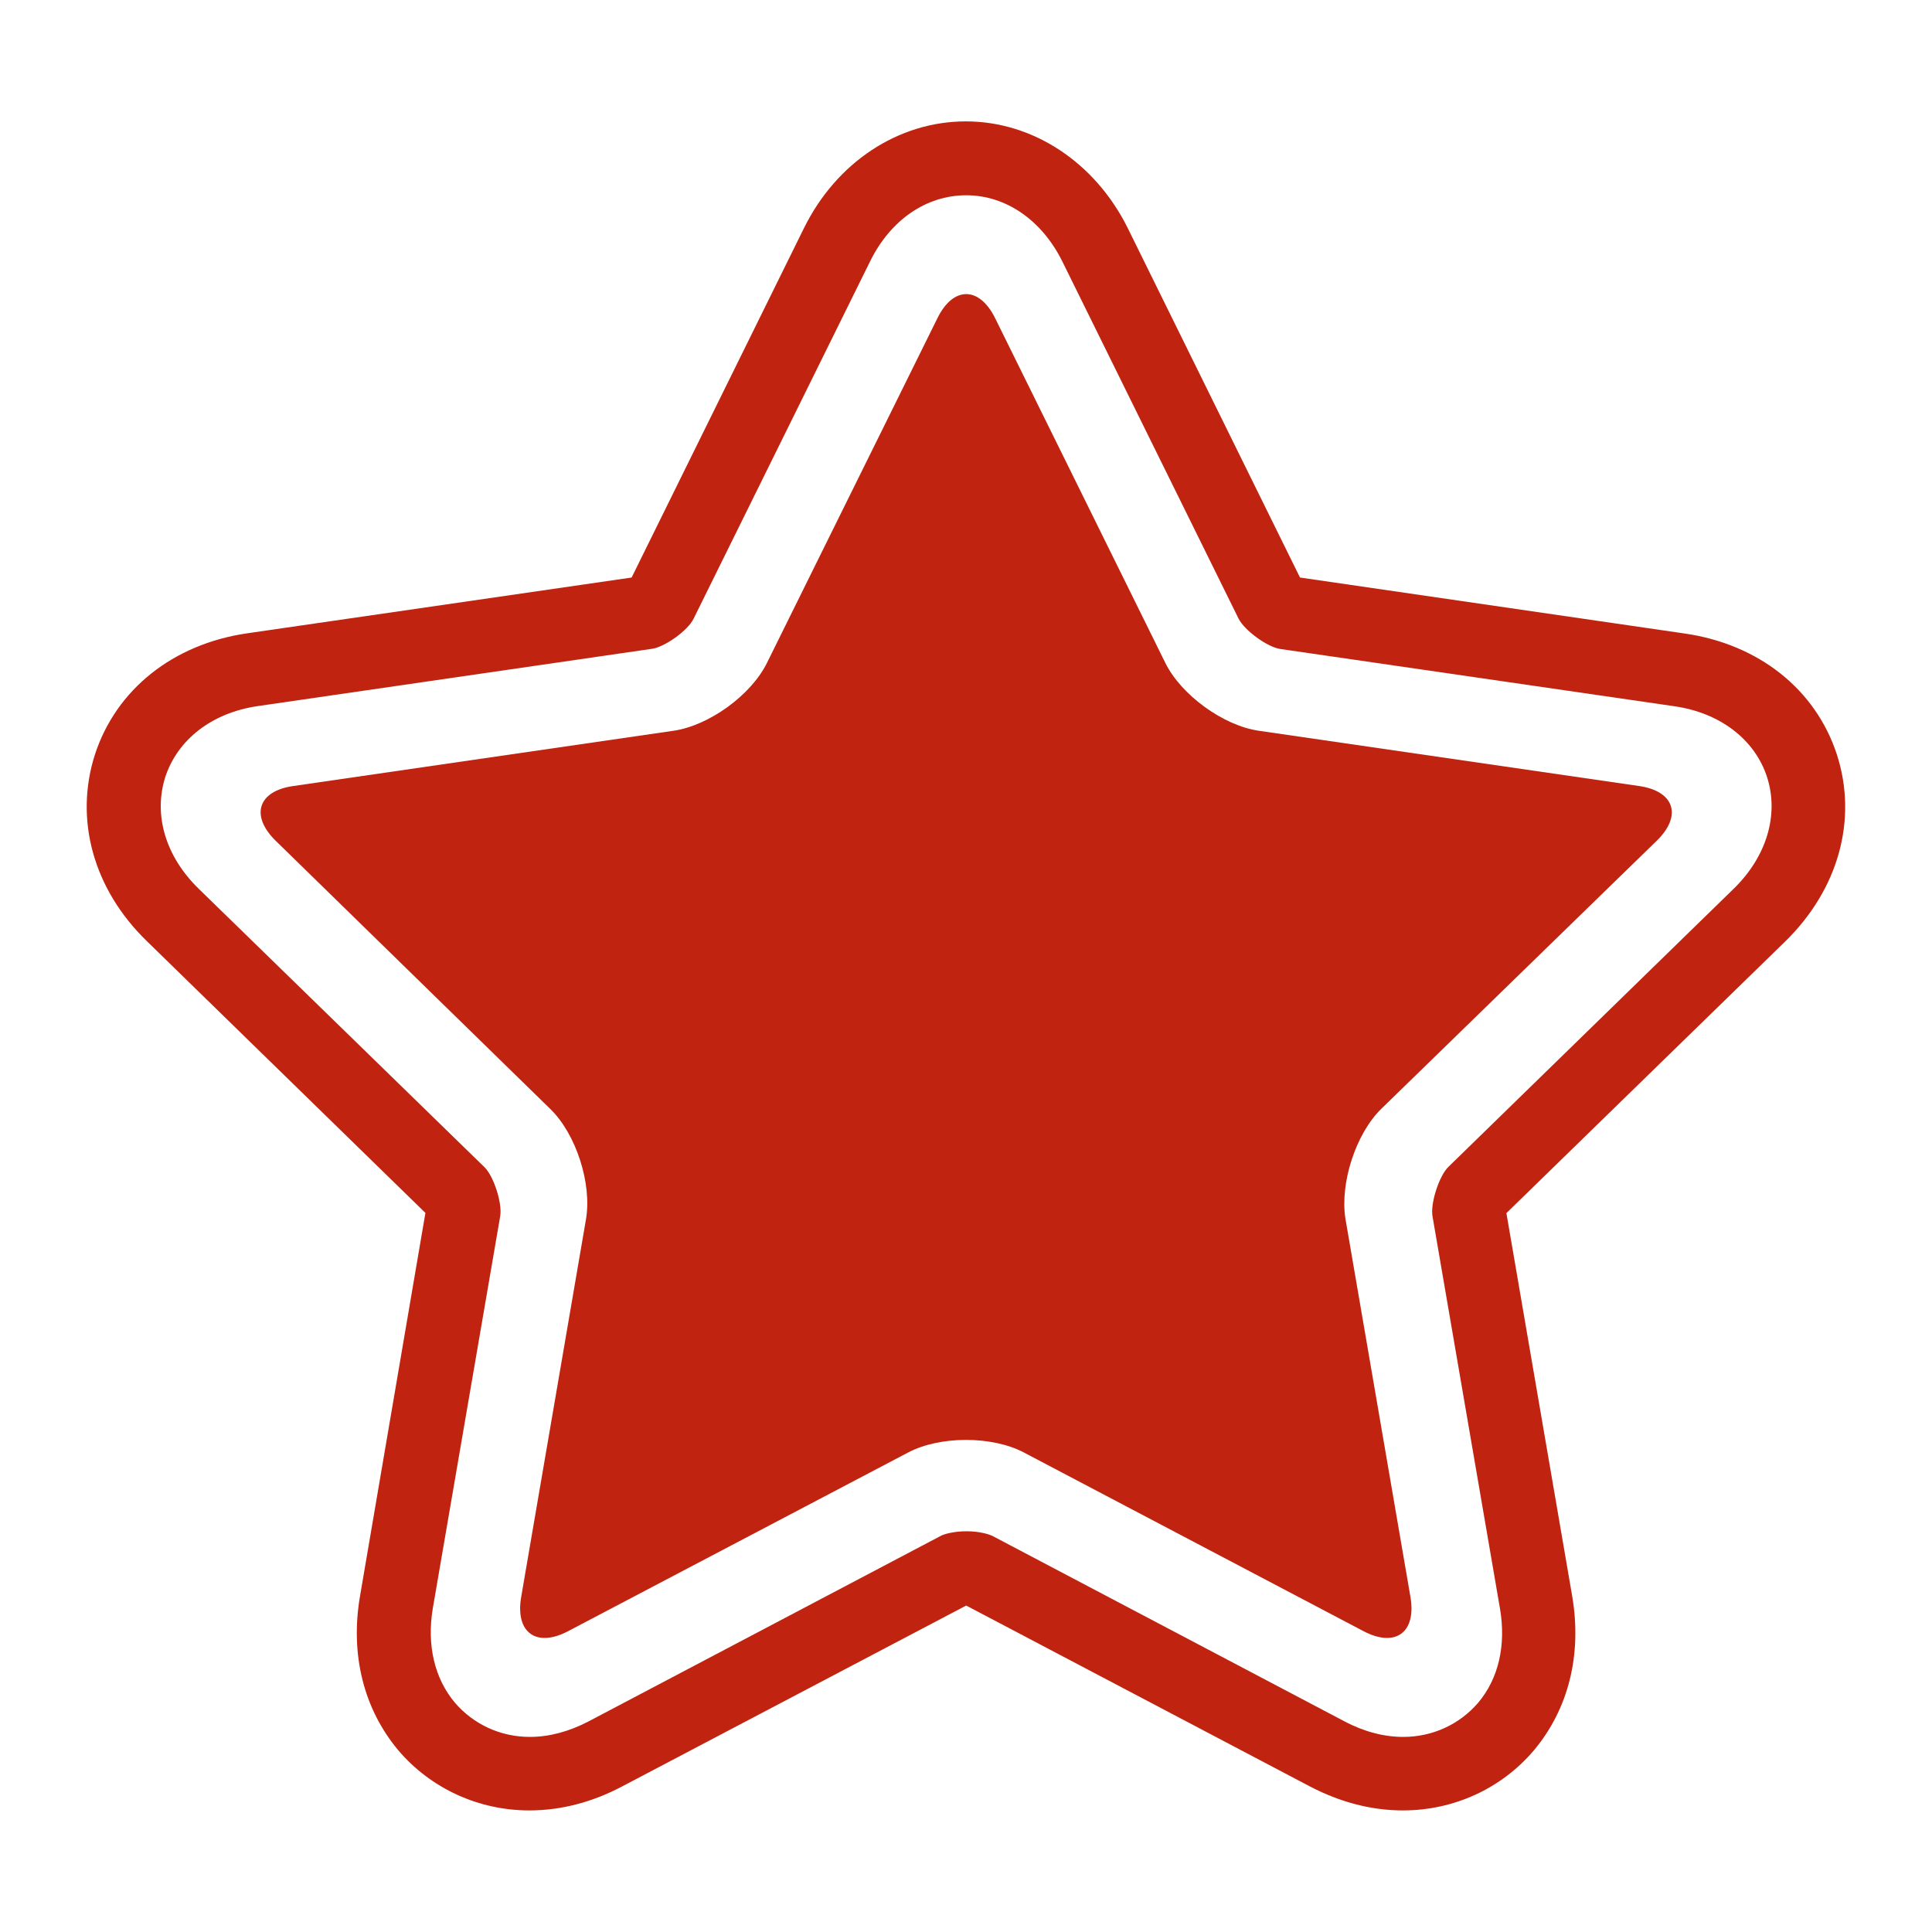 <?xml version="1.0" standalone="no"?><!DOCTYPE svg PUBLIC "-//W3C//DTD SVG 1.1//EN" "http://www.w3.org/Graphics/SVG/1.1/DTD/svg11.dtd"><svg t="1598779639661" class="icon" viewBox="0 0 1024 1024" version="1.1" xmlns="http://www.w3.org/2000/svg" p-id="5303" xmlns:xlink="http://www.w3.org/1999/xlink" width="48" height="48"><defs><style type="text/css"></style></defs><path d="M868.652 416.593l-201.403-29.271c-18.882-2.697-41.26-18.981-49.652-36.065L527.485 168.735c-8.392-17.083-22.278-17.183-30.67 0l-90.312 182.622c-8.392 17.083-30.77 33.268-49.552 35.965L155.548 416.593c-18.782 2.597-23.077 15.685-9.391 29.072L291.715 587.826c13.587 13.187 22.078 39.461 18.882 58.343l-34.366 200.304c-3.197 18.782 7.992 26.974 24.876 18.082l180.224-94.708c16.884-8.891 44.457-8.891 61.34 0l180.024 94.708c16.884 8.891 28.073 0.699 24.876-18.082l-34.466-200.504c-2.997-18.882 5.495-45.156 19.081-58.343l145.858-141.961c13.687-13.287 9.491-26.374-9.391-29.072z" p-id="5304" fill="#c0230f"></path><path d="M973.549 399.81c-11.289-34.466-41.36-58.343-80.621-64.037l-203.901-29.671-91.211-185.019c-17.283-34.966-50.251-56.745-85.916-56.745-35.865 0-68.733 21.779-85.916 56.844l-91.211 184.919-203.801 29.571c-39.162 5.694-69.332 29.671-80.621 64.137-11.089 34.466-0.899 71.53 27.573 99.103l147.556 143.959L190.814 845.974c-5.295 30.87 1.898 59.842 20.38 81.82 17.183 20.18 42.558 31.769 69.332 31.769 16.684 0 33.268-4.296 49.152-12.688l182.422-95.906 182.422 96.006c15.984 8.292 32.468 12.588 49.052 12.588 26.974 0 52.249-11.589 69.432-31.869 18.282-21.779 25.575-50.651 20.28-81.72l-34.866-203.002 147.656-143.86c28.372-27.673 38.662-64.737 27.473-99.303z m-54.747 71.33L767.65 618.496c-4.895 4.795-9.591 19.281-8.392 26.174l35.765 207.897c3.297 19.381-0.699 37.064-11.589 49.951-9.79 11.389-24.076 18.082-39.661 18.082-10.09 0-20.68-2.697-31.07-8.192l-186.818-98.404c-1.499-0.699-6.394-2.398-13.587-2.398-7.193 0-12.088 1.598-13.587 2.398l-186.818 98.404c-10.39 5.395-20.88 8.192-31.07 8.192-15.585 0-29.871-6.693-39.661-18.082-10.889-12.887-14.985-30.57-11.788-49.951l35.765-208.097c1.099-6.893-3.497-21.179-8.392-25.875L105.297 471.04c-17.583-17.083-24.076-39.162-17.683-59.242 6.594-19.98 24.876-34.067 49.052-37.563L345.662 343.864c6.793-0.999 19.081-9.79 21.979-15.984l93.509-189.315c10.789-21.979 29.771-35.066 50.95-35.066 20.98 0 40.061 13.087 50.95 35.066l93.409 189.315c3.097 6.194 15.185 15.085 22.078 16.084l208.996 30.37c24.176 3.497 42.558 17.583 49.052 37.563 6.394 19.98-0.2 42.159-17.783 59.242z" p-id="5305" fill="#c0230f"></path></svg>